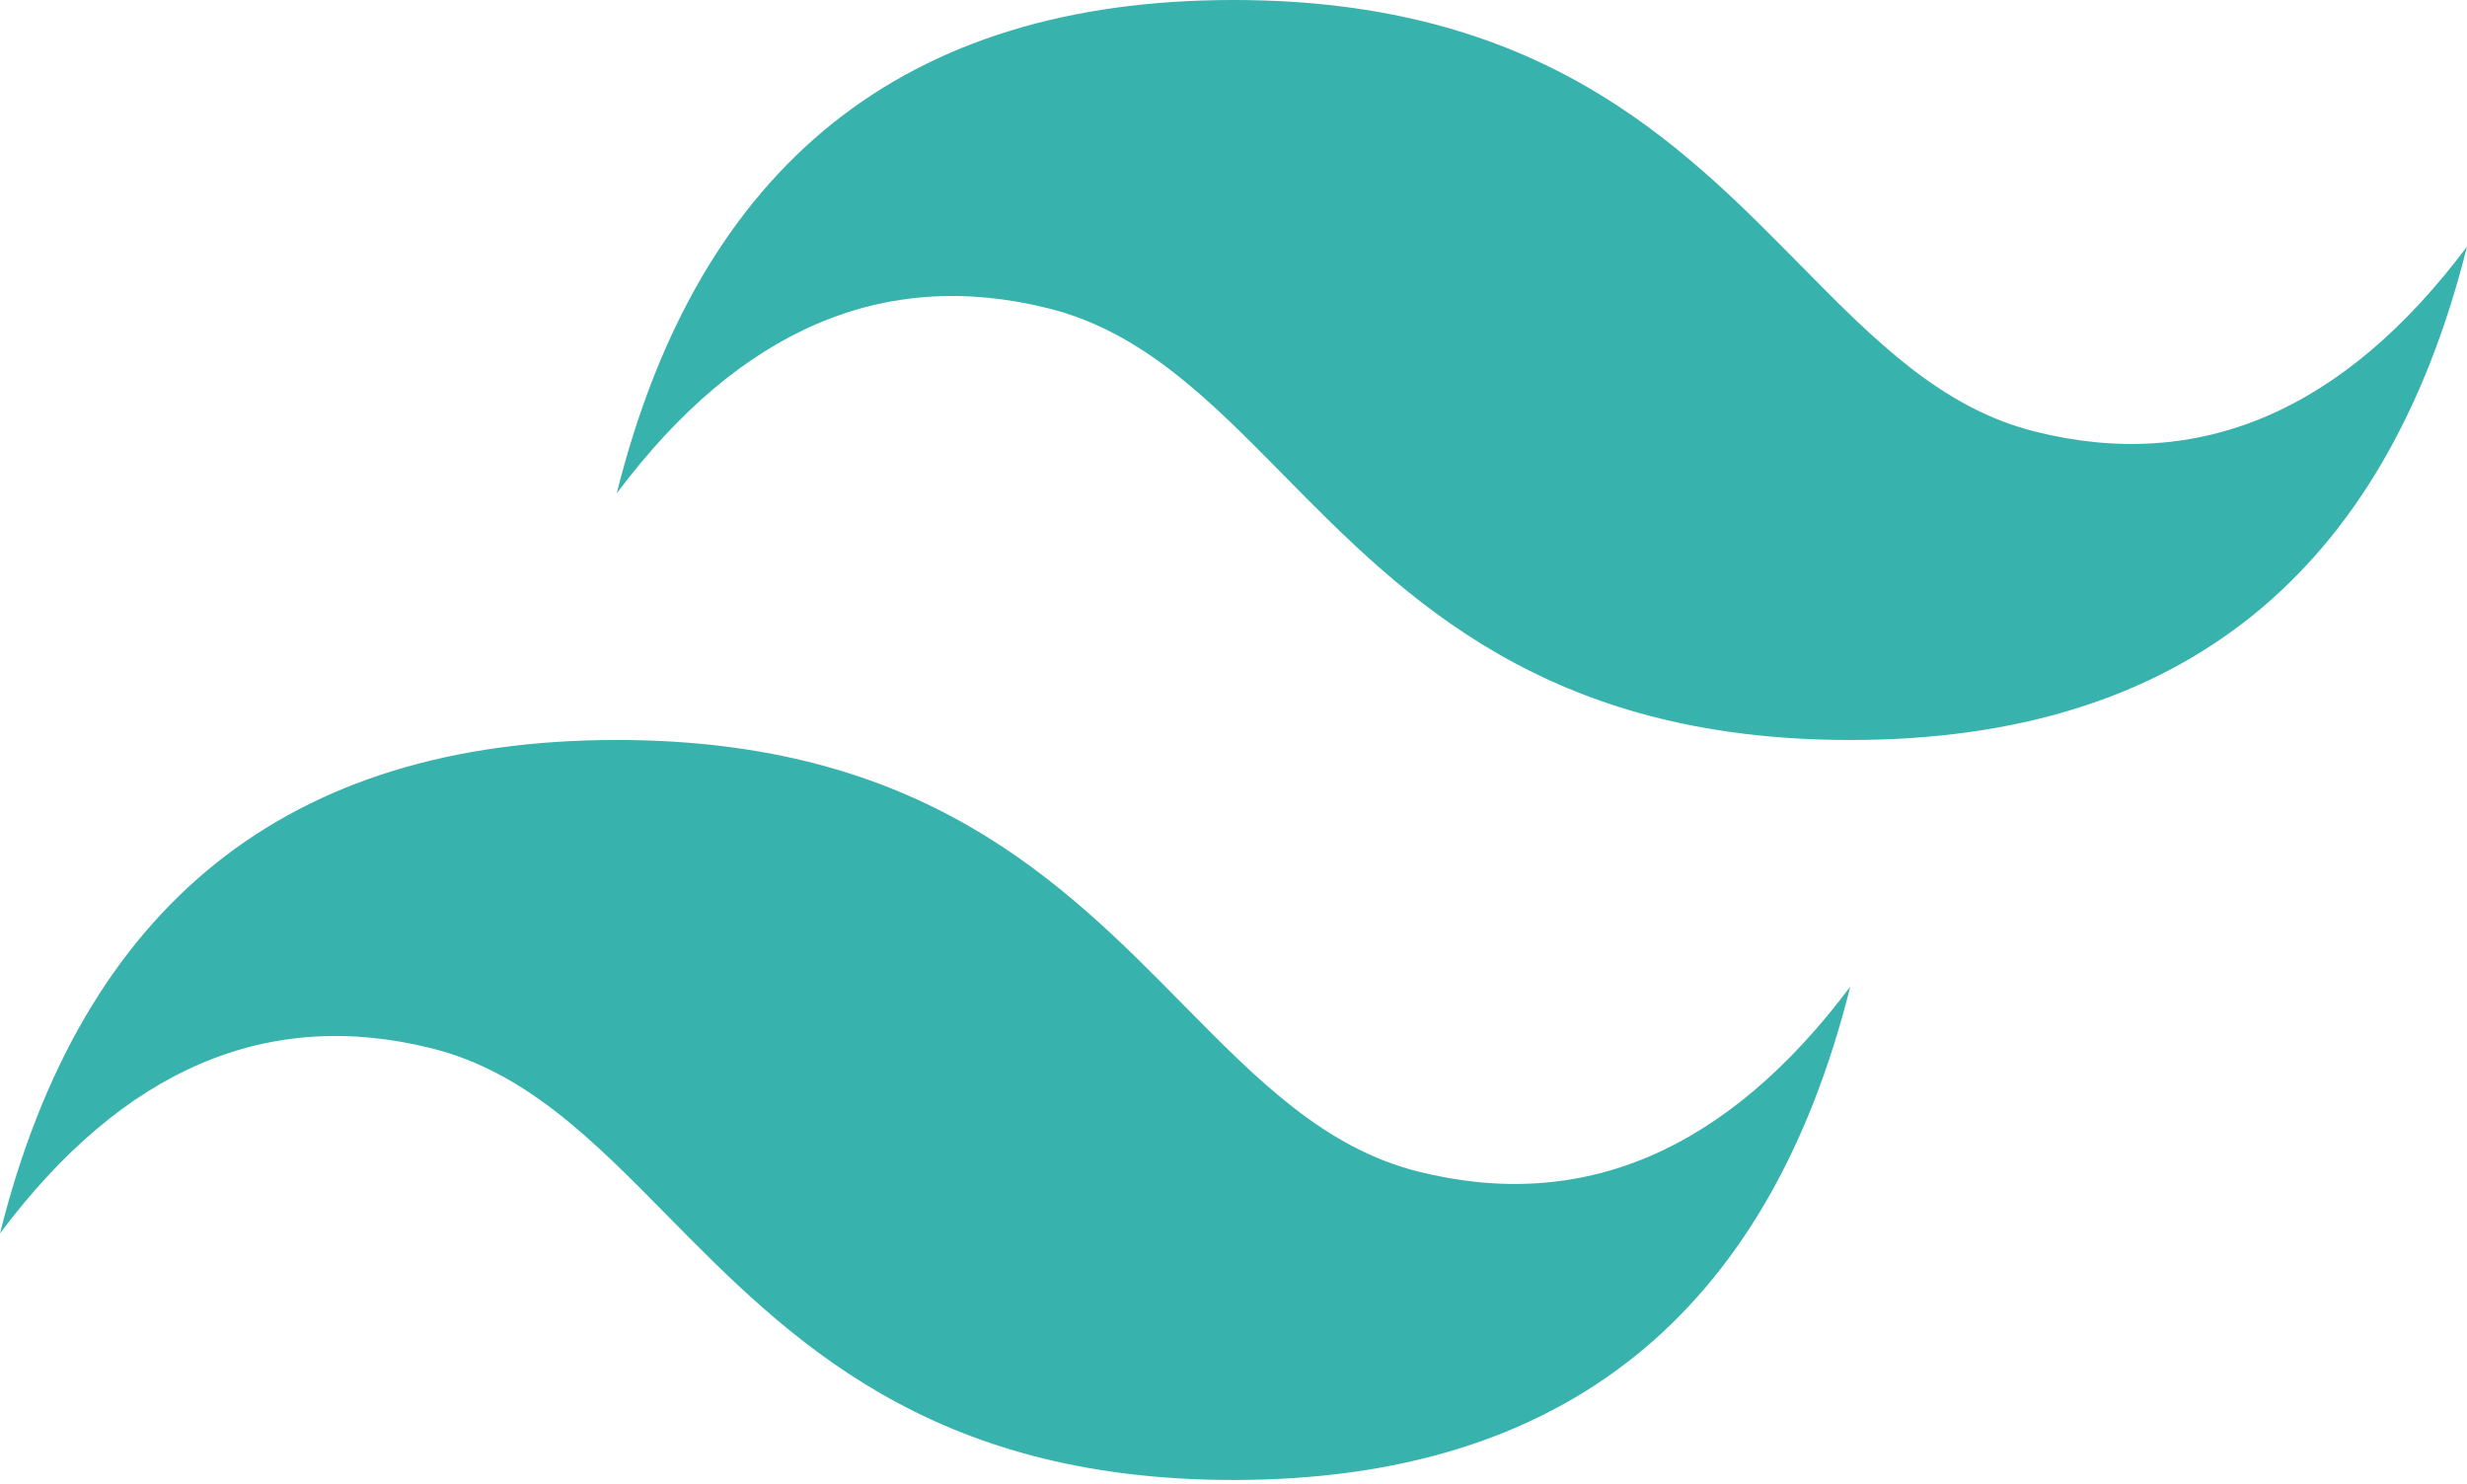 <svg width="128" height="77" viewBox="0 0 128 77" fill="none" xmlns="http://www.w3.org/2000/svg">
<path d="M64 0C46.933 0 36.27 8.53 32 25.597C38.398 17.066 45.867 13.867 54.398 16C59.269 17.214 62.75 20.746 66.605 24.66C72.879 31.027 80.141 38.398 96 38.398C113.066 38.398 123.73 29.867 128 12.796C121.601 21.332 114.133 24.531 105.601 22.398C100.731 21.183 97.254 17.652 93.394 13.738C87.124 7.371 79.864 0 64 0V0ZM32 38.398C14.934 38.398 4.27 46.929 0 64C6.398 55.464 13.866 52.265 22.398 54.398C27.269 55.613 30.75 59.144 34.605 63.058C40.879 69.425 48.141 76.796 64 76.796C81.066 76.796 91.73 68.266 96 51.199C89.601 59.73 82.133 62.929 73.601 60.796C68.731 59.582 65.254 56.05 61.394 52.136C55.124 45.769 47.864 38.398 32 38.398Z" fill="#38B2AC"/>
</svg>
